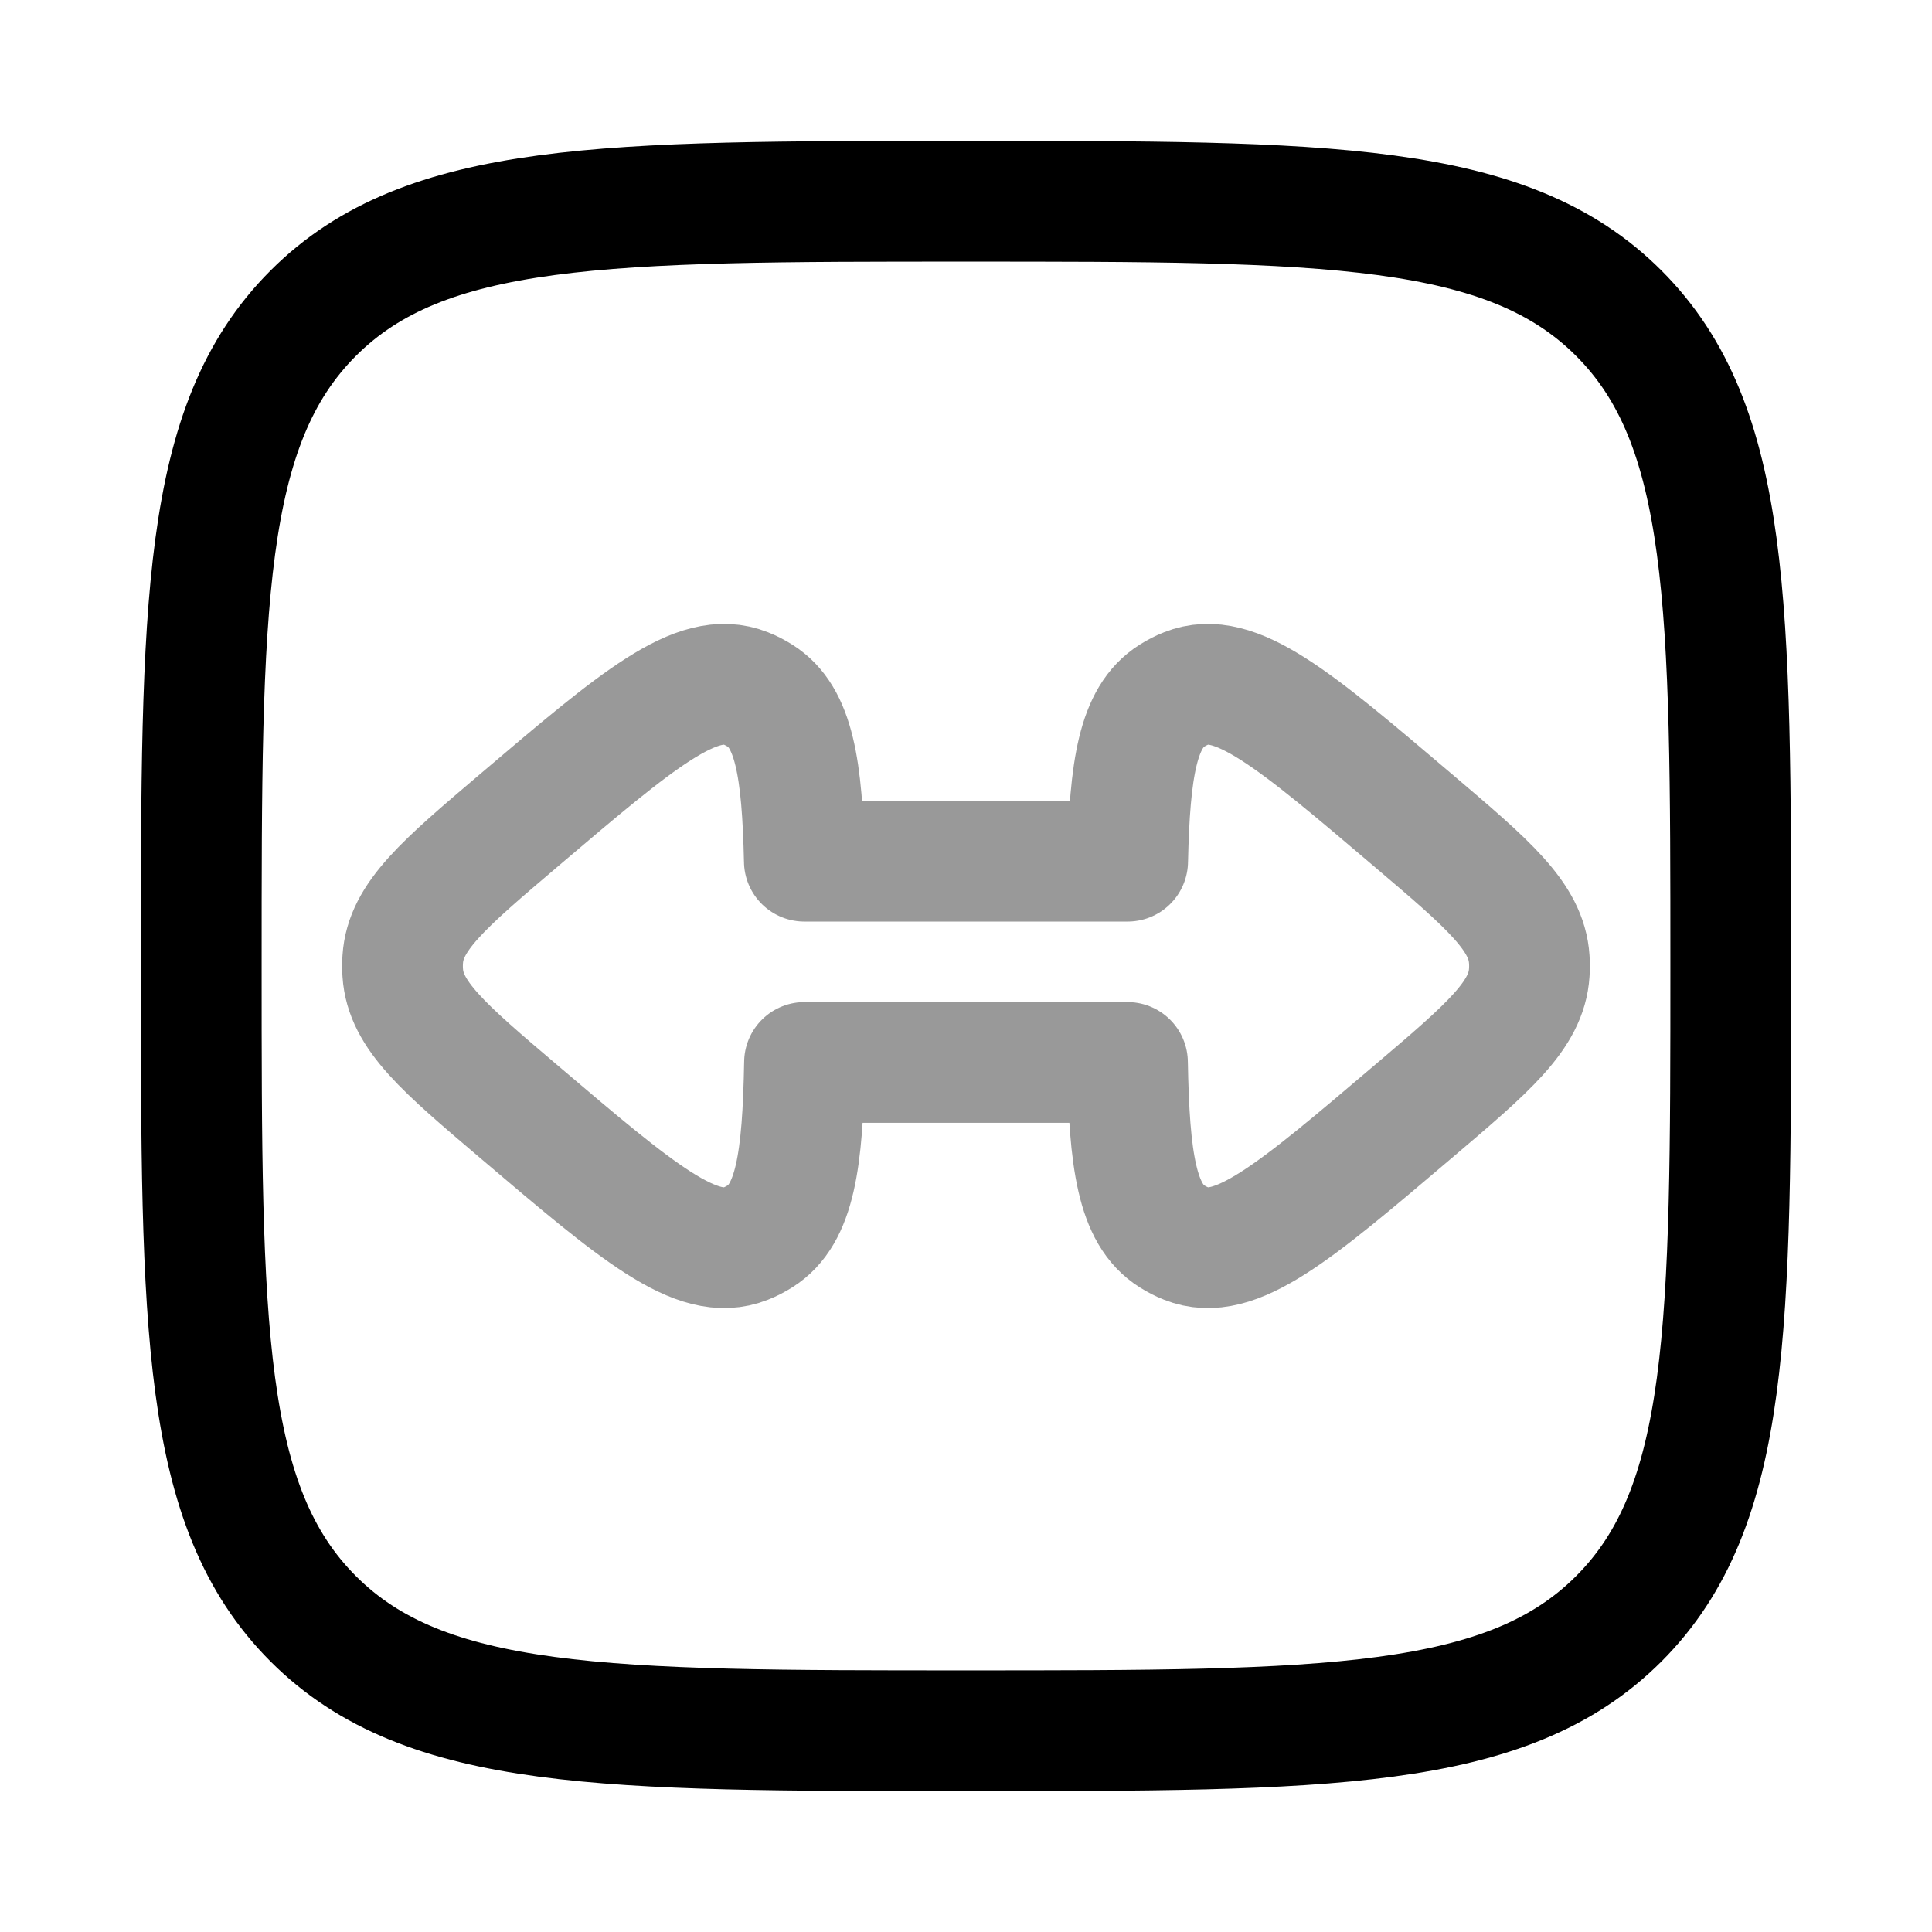 <svg width="24" height="24" viewBox="0 0 24 24" fill="none" xmlns="http://www.w3.org/2000/svg">
<path d="M2.5 12C2.5 7.522 2.5 5.282 3.891 3.891C5.282 2.5 7.522 2.5 12 2.5C16.478 2.5 18.718 2.5 20.109 3.891C21.5 5.282 21.5 7.522 21.5 12C21.5 16.478 21.5 18.718 20.109 20.109C18.718 21.5 16.478 21.5 12 21.5C7.522 21.5 5.282 21.5 3.891 20.109C2.5 18.718 2.5 16.478 2.5 12Z" stroke="currentColor" stroke-width="1.5" stroke-linejoin="round"/>
<path opacity="0.4" d="M18.997 12.084C18.963 12.612 18.492 13.013 17.55 13.813C16.077 15.065 15.341 15.691 14.735 15.448C14.673 15.424 14.614 15.393 14.557 15.357C14.125 15.085 14.028 14.42 14.006 13.198H9.994C9.972 14.42 9.875 15.085 9.443 15.357C9.386 15.393 9.327 15.424 9.265 15.448C8.659 15.691 7.923 15.065 6.45 13.813C5.508 13.013 5.037 12.612 5.003 12.084C4.999 12.028 4.999 11.972 5.003 11.916C5.037 11.388 5.508 10.987 6.45 10.187C7.923 8.935 8.659 8.309 9.265 8.552C9.327 8.576 9.386 8.607 9.443 8.643C9.863 8.907 9.966 9.542 9.992 10.698H14.008C14.034 9.542 14.137 8.907 14.557 8.643C14.614 8.607 14.673 8.576 14.735 8.552C15.341 8.309 16.077 8.935 17.55 10.187C18.492 10.987 18.963 11.388 18.997 11.916C19.001 11.972 19.001 12.028 18.997 12.084Z" stroke="currentColor" stroke-width="1.5" stroke-linecap="round" stroke-linejoin="round"/>
</svg>
